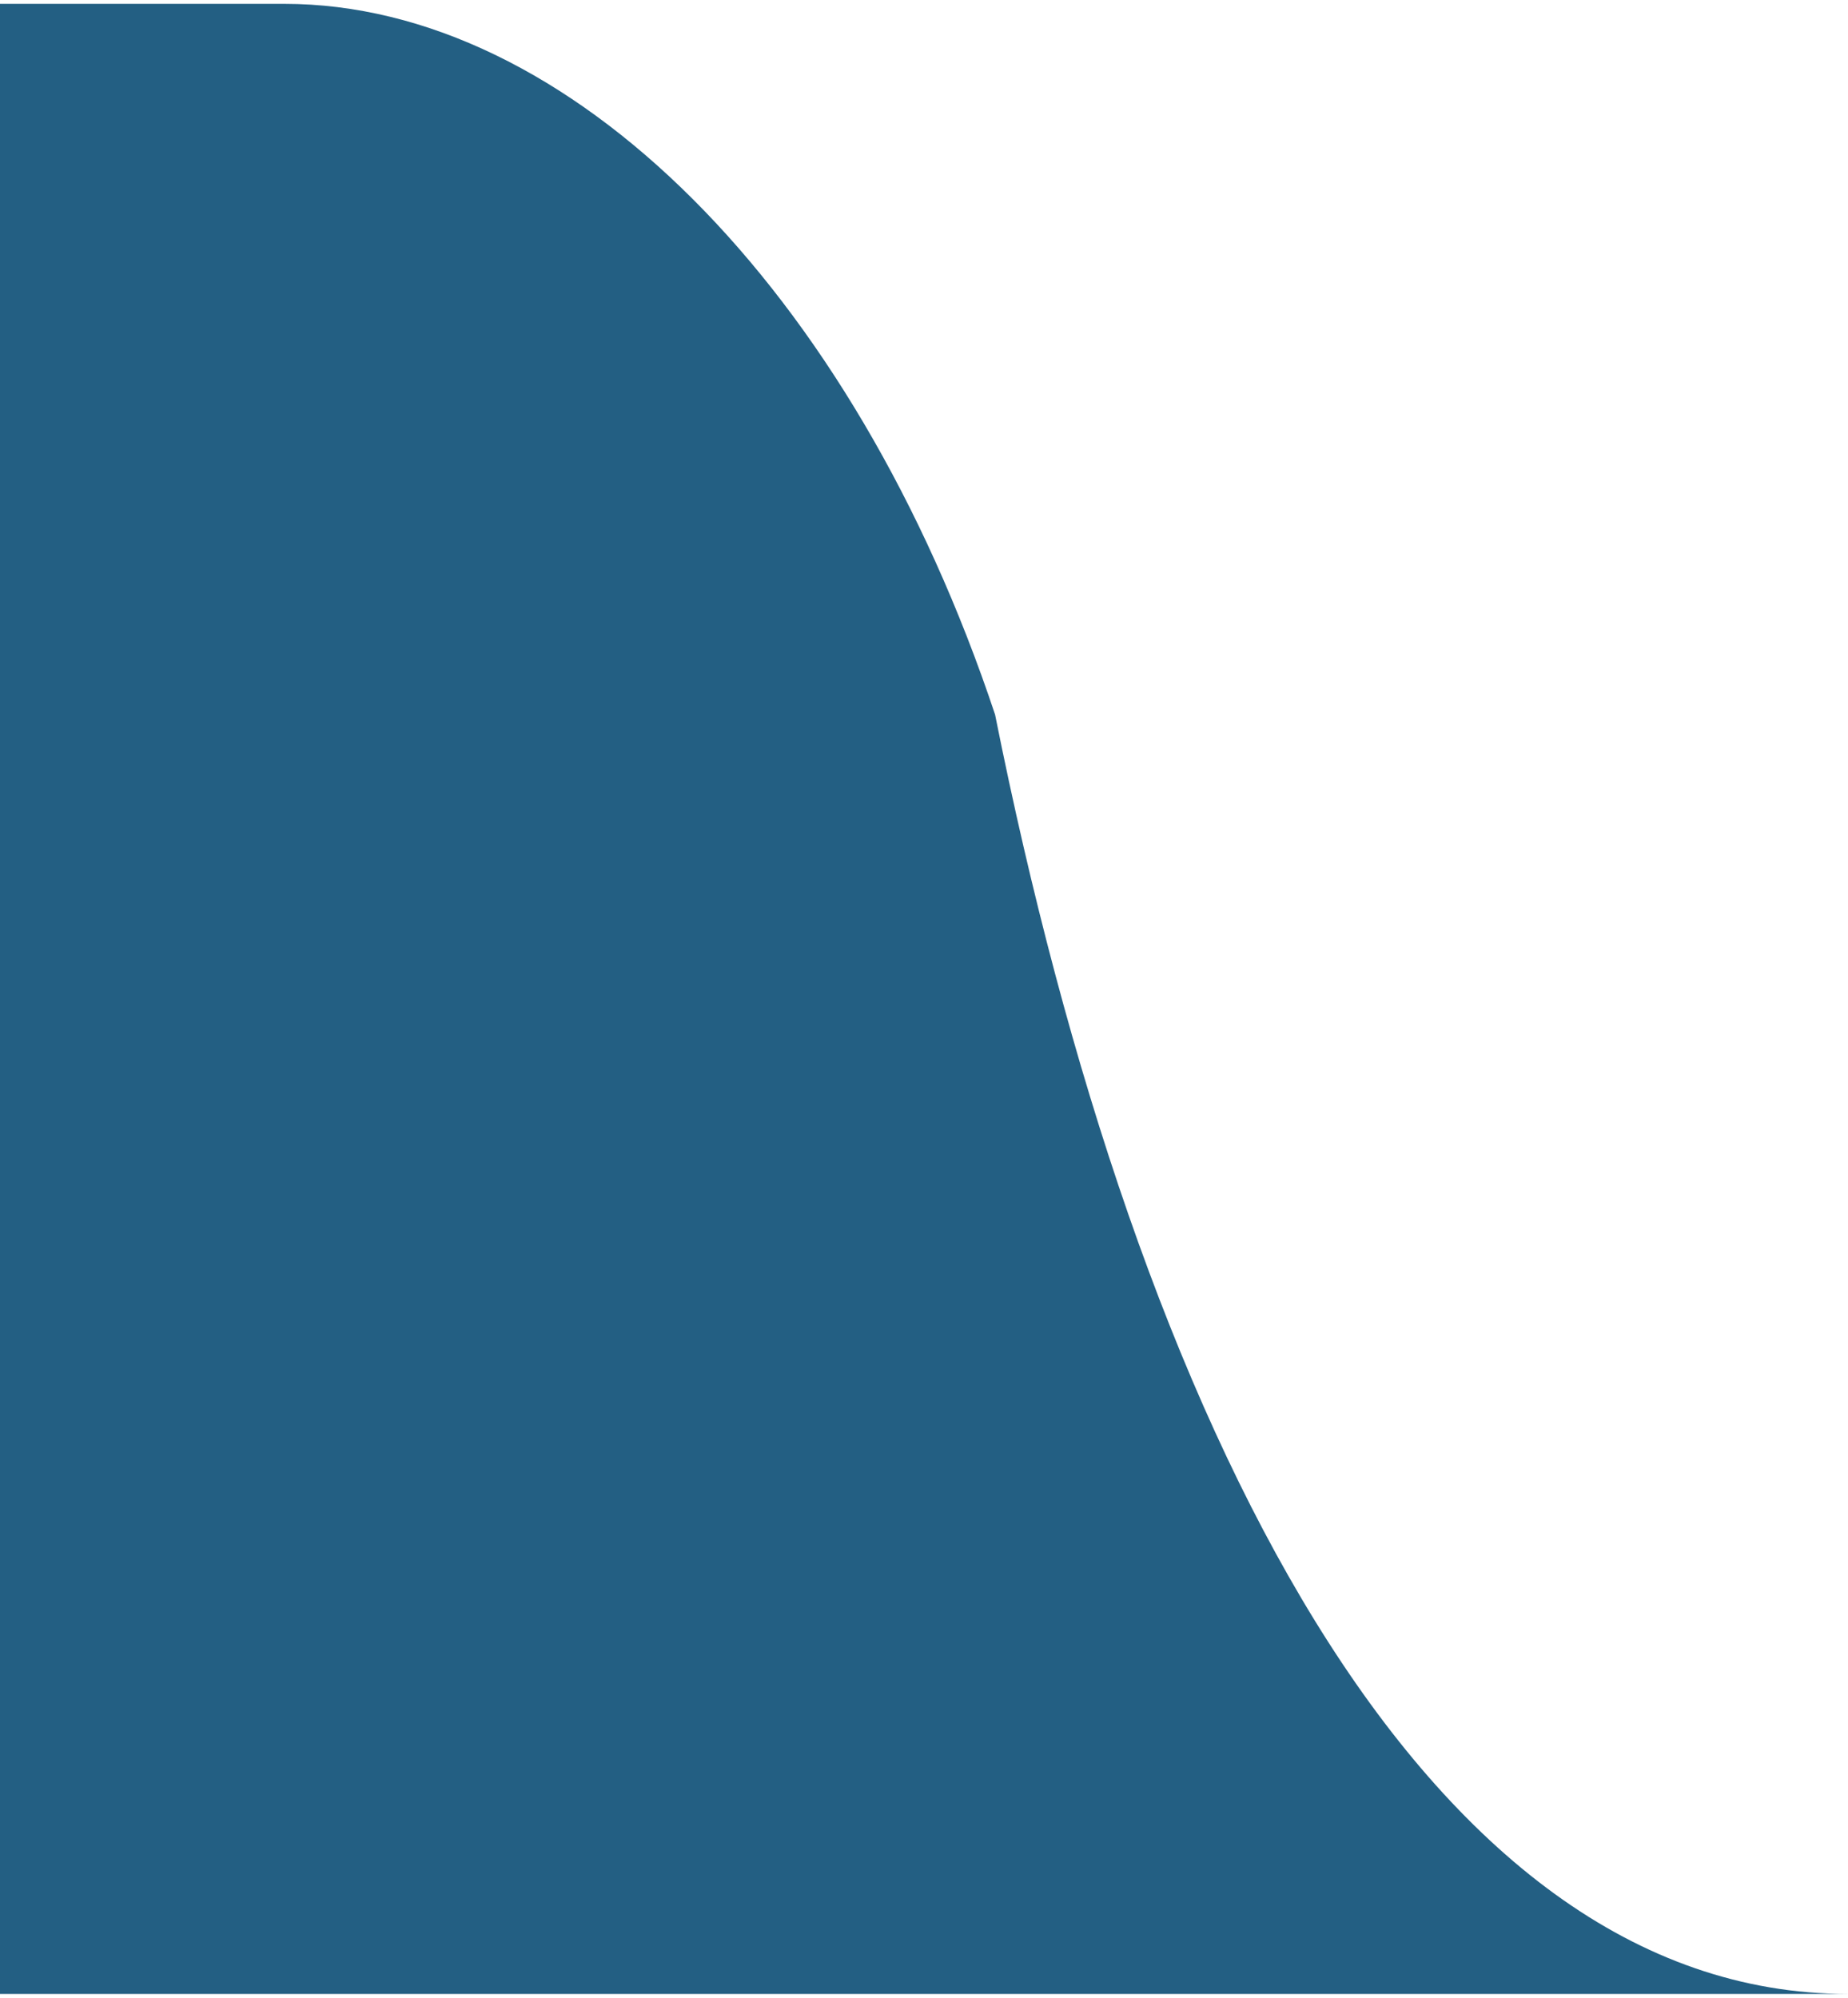 <svg xmlns="http://www.w3.org/2000/svg" xml:space="preserve" width="37" height="40" style="shape-rendering:geometricprecision;text-rendering:geometricprecision;image-rendering:optimizequality;fill-rule:evenodd;clip-rule:evenodd" viewBox="0 0 0.13 0.14"><path d="M0 0v.14h.13C.1.14.08.1.07.05.06.02.04 0 .02 0H0z" style="fill:#235f83" id="Layer_x0020_1"/></svg>
